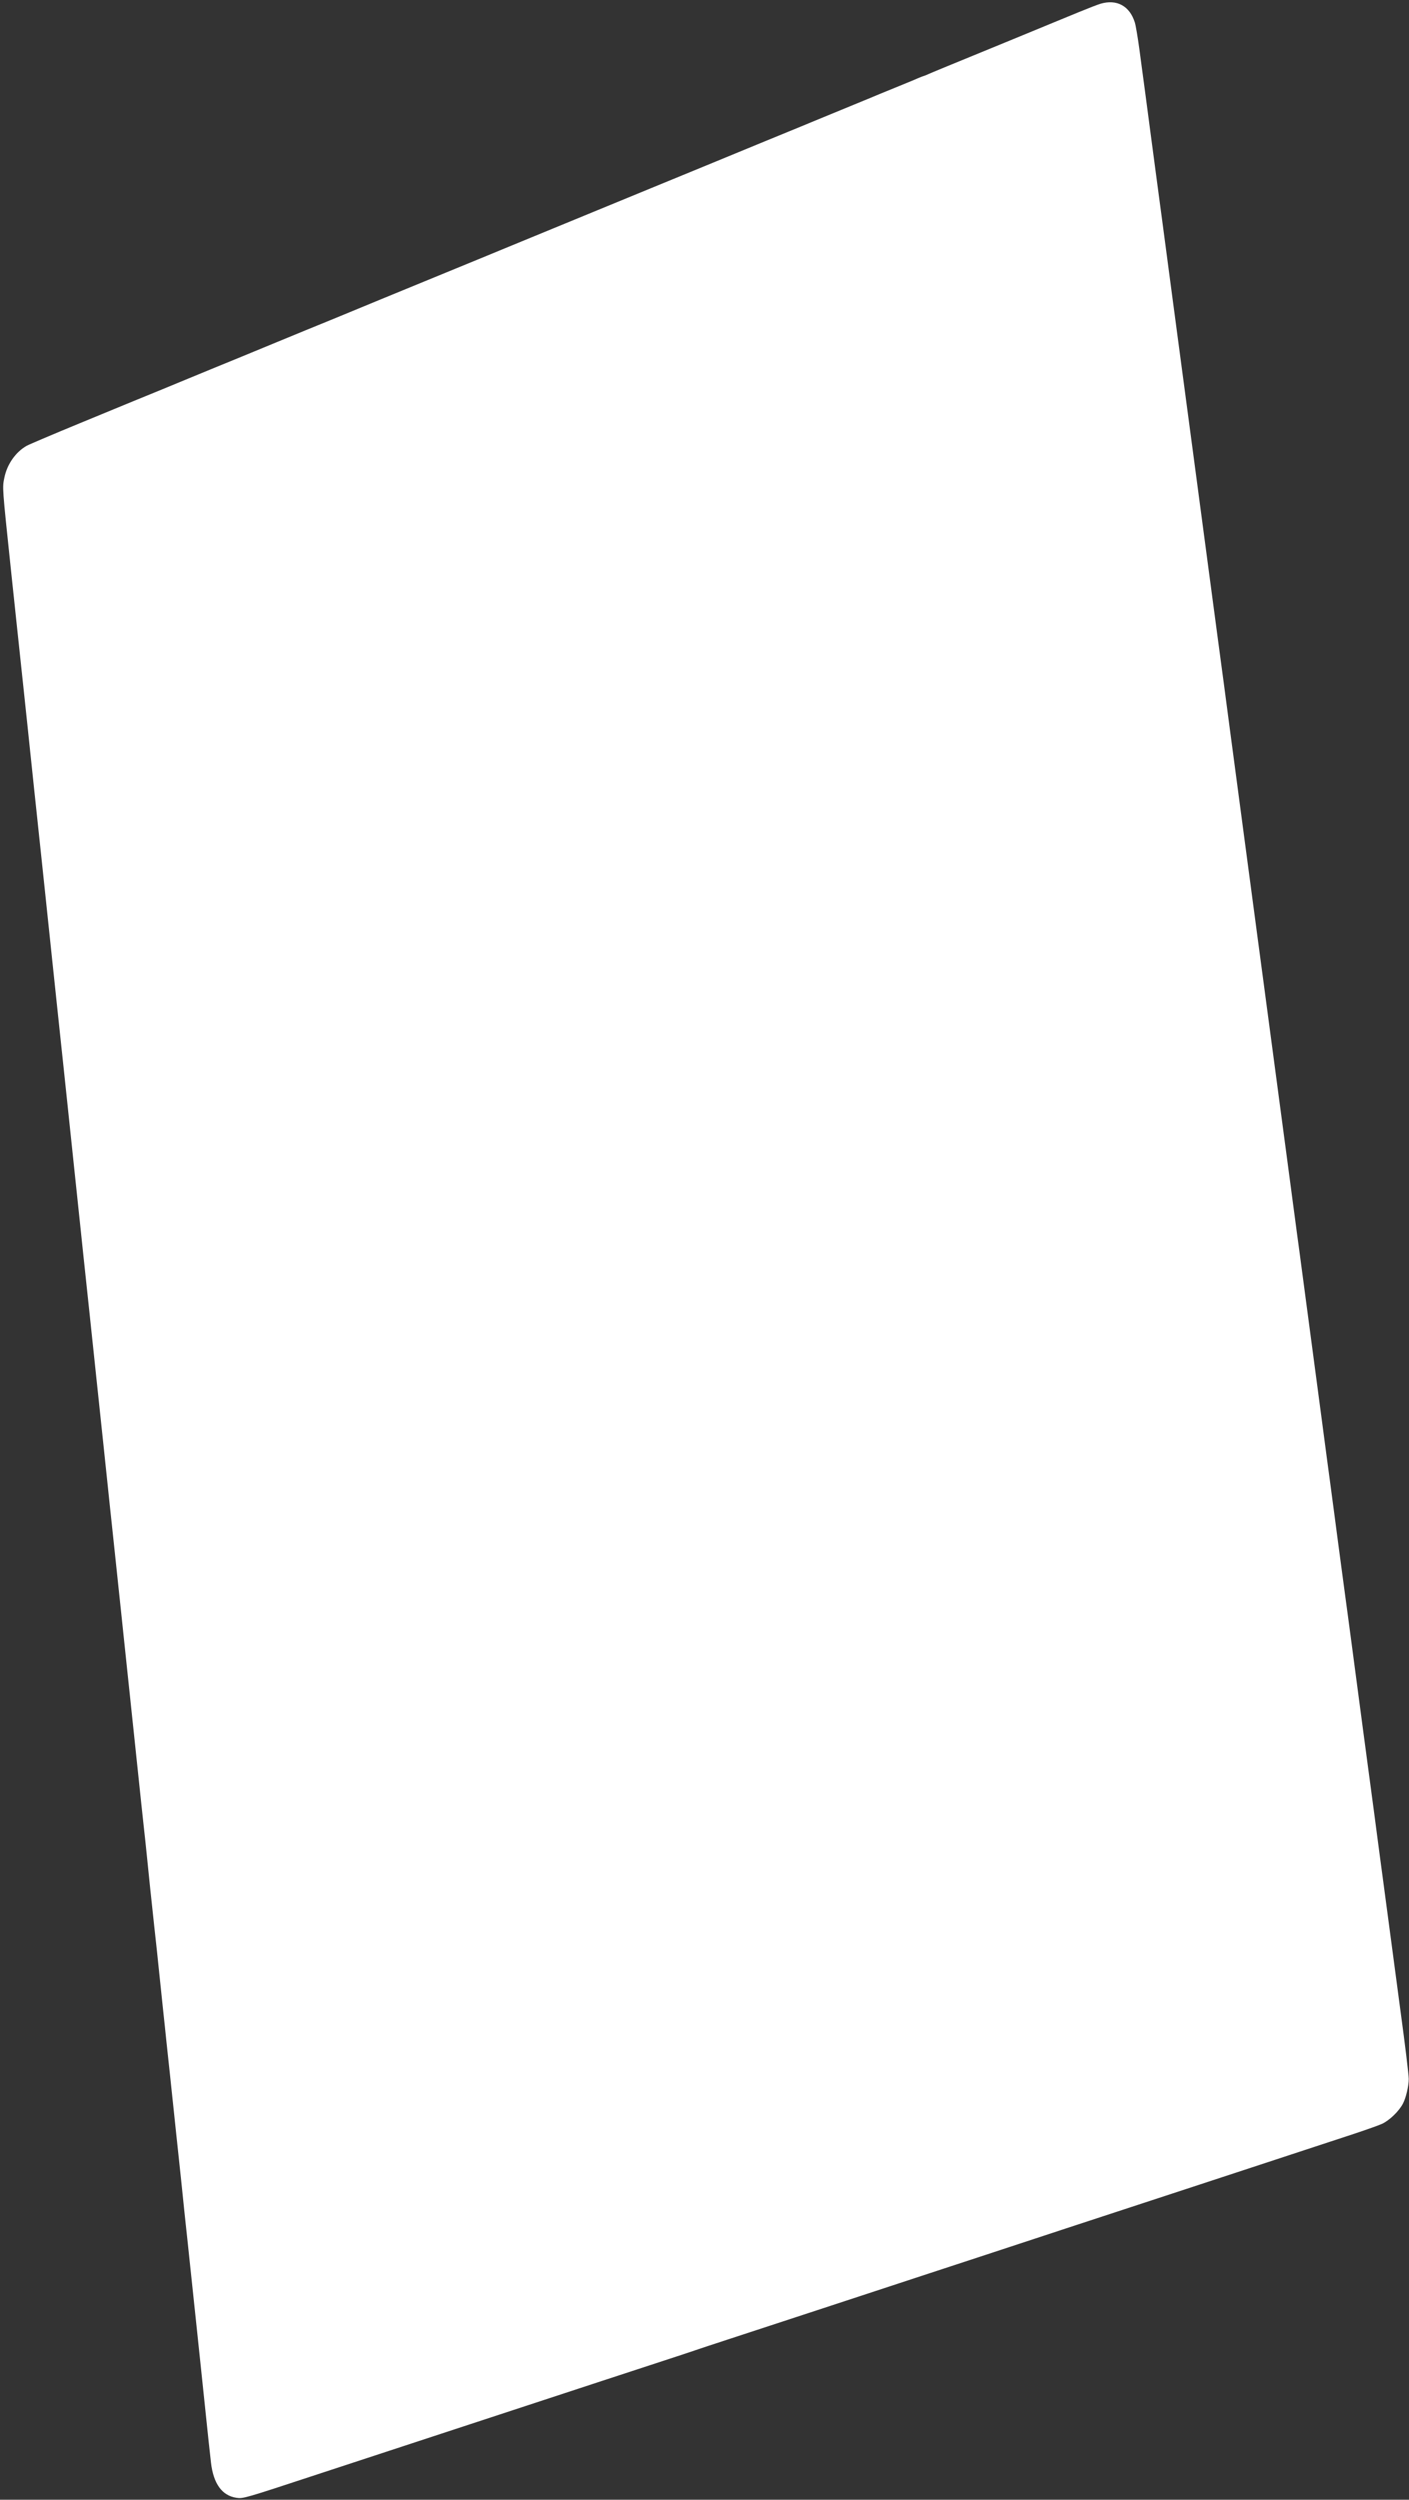 <?xml version="1.0" encoding="UTF-8" standalone="no"?><svg width='326' height='578' viewBox='0 0 326 578' fill='none' xmlns='http://www.w3.org/2000/svg'>
<rect x="0" y="0" width="326" height="578" fill="#333333" stroke="none"/>
<path d='M254.617 0.871C253.999 1.054 251.805 1.899 249.744 2.747C247.682 3.596 244.857 4.757 243.464 5.328C242.071 5.898 239.963 6.768 238.778 7.261C237.593 7.754 234.726 8.934 232.405 9.884C218.465 15.592 215.589 16.778 214.647 17.206C214.21 17.404 213.799 17.567 213.734 17.567C213.668 17.567 213.096 17.787 212.465 18.056C211.835 18.326 211.149 18.617 210.943 18.705C210.736 18.792 209.514 19.293 208.225 19.819C204.167 21.472 202.157 22.3 201.383 22.635C200.971 22.813 198.313 23.907 195.479 25.064C192.644 26.222 189.565 27.488 188.637 27.878C187.709 28.267 185.98 28.983 184.794 29.468C182.441 30.431 179.361 31.693 177.015 32.656C174.501 33.687 165.907 37.228 163.519 38.215C162.282 38.727 159.752 39.767 157.896 40.526C156.04 41.285 152.751 42.636 150.586 43.527C145.998 45.415 140.362 47.733 136.902 49.155C135.562 49.705 133.411 50.591 132.123 51.123C130.834 51.655 128.852 52.469 127.718 52.933C123.402 54.699 118.288 56.803 116.846 57.406C116.021 57.75 114.123 58.534 112.628 59.148C91.182 67.948 80.18 72.472 79.732 72.675C79.526 72.769 77.881 73.445 76.077 74.178C72.422 75.663 69.535 76.847 63.987 79.137C61.925 79.988 59.563 80.962 58.738 81.302C57.913 81.641 56.227 82.336 54.989 82.847C53.752 83.358 51.391 84.323 49.741 84.993C48.092 85.663 45.224 86.844 43.368 87.618C41.512 88.392 38.855 89.489 37.463 90.057C32.804 91.957 31.752 92.387 30.715 92.816C30.148 93.05 24.623 95.327 18.438 97.875C12.252 100.423 6.727 102.769 6.16 103.089C3.637 104.512 1.655 107.333 1.021 110.4C0.525 112.801 0.502 112.479 2.509 131.533C2.97 135.914 3.474 140.68 3.629 142.123C3.784 143.567 4.202 147.489 4.557 150.839C4.912 154.19 5.38 158.576 5.595 160.587C5.811 162.597 6.15 165.802 6.349 167.709C7.218 176.058 7.495 178.695 7.845 181.955C8.049 183.862 8.47 187.827 8.781 190.765C9.467 197.258 9.645 198.936 9.996 202.199C10.146 203.59 10.443 206.417 10.657 208.478C11.186 213.584 11.896 220.327 12.344 224.505C12.548 226.411 13.097 231.6 13.564 236.033C14.031 240.466 14.623 246.033 14.879 248.404C15.136 250.775 15.643 255.583 16.006 259.088C16.803 266.779 16.915 267.836 17.407 272.397C17.965 277.568 18.138 279.199 18.447 282.238C18.599 283.732 18.976 287.317 19.284 290.204C19.593 293.091 19.889 295.874 19.942 296.39C19.995 296.905 20.252 299.308 20.512 301.732C20.773 304.154 21.192 308.118 21.444 310.542C21.695 312.963 21.945 315.325 21.998 315.79C22.128 316.93 23.297 327.97 23.972 334.441C24.274 337.327 24.69 341.292 24.898 343.251C25.106 345.209 25.322 347.275 25.379 347.843C25.493 348.979 25.587 349.864 26.399 357.403C26.705 360.237 27.128 364.244 27.34 366.306C27.68 369.622 27.822 370.96 28.184 374.273C28.235 374.736 28.491 377.182 28.753 379.708C29.016 382.233 29.604 387.8 30.06 392.08C30.516 396.359 30.974 400.702 31.078 401.733C31.288 403.823 32.241 412.869 32.678 416.916C32.834 418.359 33.092 420.764 33.251 422.258C33.41 423.752 33.578 425.272 33.623 425.632C33.668 425.992 33.794 427.216 33.903 428.35C34.177 431.21 35.333 442.249 35.679 445.314C36.032 448.431 36.609 453.848 36.988 457.591C37.344 461.11 37.425 461.888 37.645 463.871C37.741 464.748 37.871 465.97 37.932 466.589C37.993 467.207 38.079 468.009 38.123 468.369C38.168 468.729 38.334 470.334 38.493 471.931C38.653 473.528 38.82 475.089 38.864 475.398C38.909 475.708 39.122 477.691 39.338 479.803C39.553 481.916 40.15 487.567 40.663 492.362C41.786 502.848 42.252 507.277 42.625 511.013C42.78 512.559 42.941 514.078 42.983 514.387C43.025 514.696 43.239 516.679 43.458 518.792C43.677 520.904 44.146 525.334 44.499 528.633C44.852 531.932 45.441 537.499 45.807 541.004C46.173 544.509 46.638 548.936 46.841 550.845C47.044 552.753 47.423 556.378 47.684 558.905C48.121 563.13 48.517 566.813 48.814 569.402C49.376 574.298 51.376 577.062 54.708 577.552C56.262 577.78 56.563 577.692 73.453 572.129C77.319 570.856 84.531 568.491 89.479 566.871C94.428 565.252 99.826 563.48 101.475 562.933C104.117 562.058 111.789 559.538 126.031 554.875C128.402 554.097 134.348 552.147 139.245 550.539C144.142 548.933 150.722 546.779 153.866 545.754C157.01 544.73 160.131 543.697 160.801 543.459C161.472 543.221 165.141 542.009 168.955 540.764C172.77 539.519 181.837 536.548 189.105 534.162C196.375 531.776 204.135 529.229 206.35 528.501C208.566 527.774 211.604 526.775 213.098 526.282C214.592 525.787 220.752 523.77 226.782 521.796C232.812 519.825 238.591 517.926 239.622 517.575C240.653 517.227 243.817 516.186 246.651 515.262C252.55 513.339 270.85 507.339 274.486 506.136C275.826 505.691 281.731 503.753 287.607 501.83C293.484 499.905 299.894 497.8 301.853 497.149C303.812 496.499 308.323 495.018 311.881 493.856C315.439 492.696 318.982 491.449 319.754 491.089C321.508 490.268 323.673 488.175 324.603 486.4C325.297 485.078 325.934 482.364 325.938 480.716C325.938 479.764 325.079 472.658 324.067 465.277C323.645 462.201 322.905 456.639 321.347 444.845C320.789 440.618 320.112 435.557 319.846 433.599C319.579 431.64 319.28 429.404 319.18 428.631C318.863 426.142 316.953 411.776 316.477 408.294C316.222 406.438 315.714 402.642 315.349 399.859C314.983 397.075 314.305 391.971 313.844 388.518C313.381 385.066 312.79 380.593 312.528 378.584C312.267 376.572 311.973 374.379 311.876 373.71C311.78 373.039 311.358 369.918 310.942 366.775C310.524 363.629 309.977 359.539 309.726 357.684C309.474 355.828 308.929 351.695 308.513 348.499C308.097 345.303 307.675 342.139 307.576 341.47C307.476 340.799 307.176 338.564 306.908 336.503C306.64 334.441 306.217 331.235 305.967 329.38C305.249 324.066 301.232 293.848 300.633 289.267C300.539 288.545 300.288 286.689 300.074 285.143C299.86 283.597 299.437 280.408 299.131 278.056C298.826 275.705 298.282 271.613 297.924 268.965C297.564 266.316 296.509 258.413 295.581 251.403C293.664 236.934 292.938 231.491 292.284 226.661C292.031 224.805 291.575 221.388 291.27 219.069C290.546 213.575 289.463 205.449 288.061 194.982C287.439 190.343 286.726 184.987 286.477 183.08C286.229 181.173 285.813 178.052 285.555 176.144C285.294 174.237 284.874 171.074 284.619 169.115C284.008 164.422 282.359 152.023 281.888 148.59C281.684 147.095 280.84 140.769 280.014 134.532C279.187 128.295 278.216 120.998 277.856 118.318C277.498 115.638 276.829 110.619 276.372 107.165C274.914 96.171 273.463 85.289 272.799 80.361C272.443 77.732 271.776 72.713 271.313 69.208C270.85 65.703 270.216 60.937 269.907 58.617C269.598 56.297 269.217 53.43 269.062 52.244C268.906 51.058 268.308 46.588 267.733 42.309C267.157 38.031 266.445 32.675 266.151 30.407C265.596 26.14 264.739 19.716 263.603 11.287C263.241 8.607 262.775 5.866 262.565 5.196C261.373 1.374 258.392 -0.247 254.617 0.871Z' fill='white'/>
</svg>
